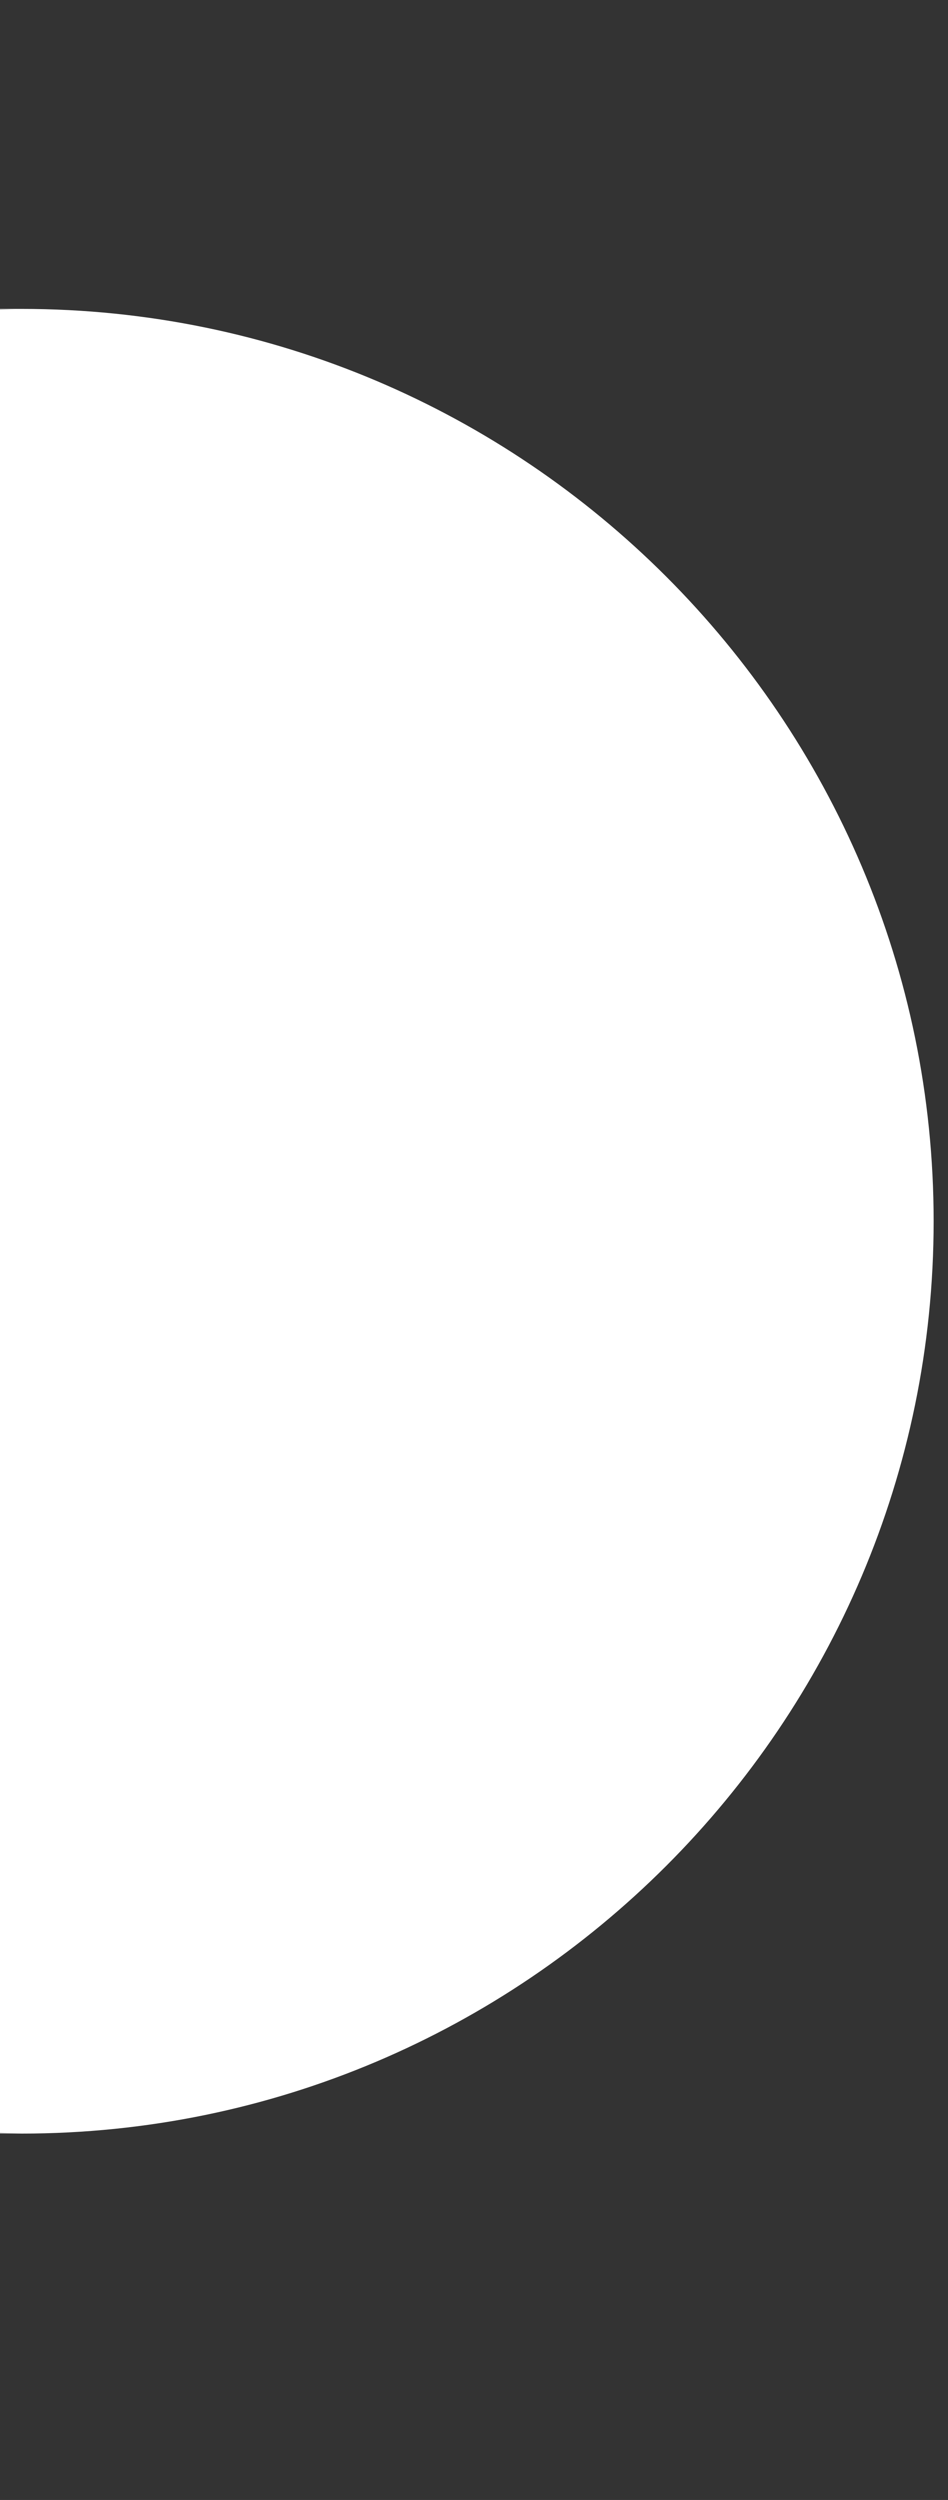 <svg enable-background="new -1774.6 1788.5 13.2 34.8" version="1.1" viewBox="-1774.6 1788.5 13.2 34.8" xmlns="http://www.w3.org/2000/svg"><rect x="-1774.6" y="1788.5" width="13.2" height="34.8" fill="#333333" stroke="none"/><g display="none"><rect x="-1779" y="1794.3" width="35.3" height="25.5" display="inline" fill="#594A42"/></g><path d="m-1787.1 1805.5c0 6.9 5.5 12.5 12.3 12.7h0.5c7 0 12.7-5.7 12.7-12.7s-5.7-12.7-12.7-12.7h-0.5c-6.8 0.2-12.3 5.8-12.3 12.7z" fill="#fff"/><path d="m-1774.8 1818.2h0.5c-6.8-0.2-12.3-5.8-12.3-12.7s5.5-12.5 12.3-12.7h-0.5c-7 0-12.7 5.7-12.7 12.7s5.7 12.7 12.7 12.7z" fill="#B3B3B3"/></svg>
